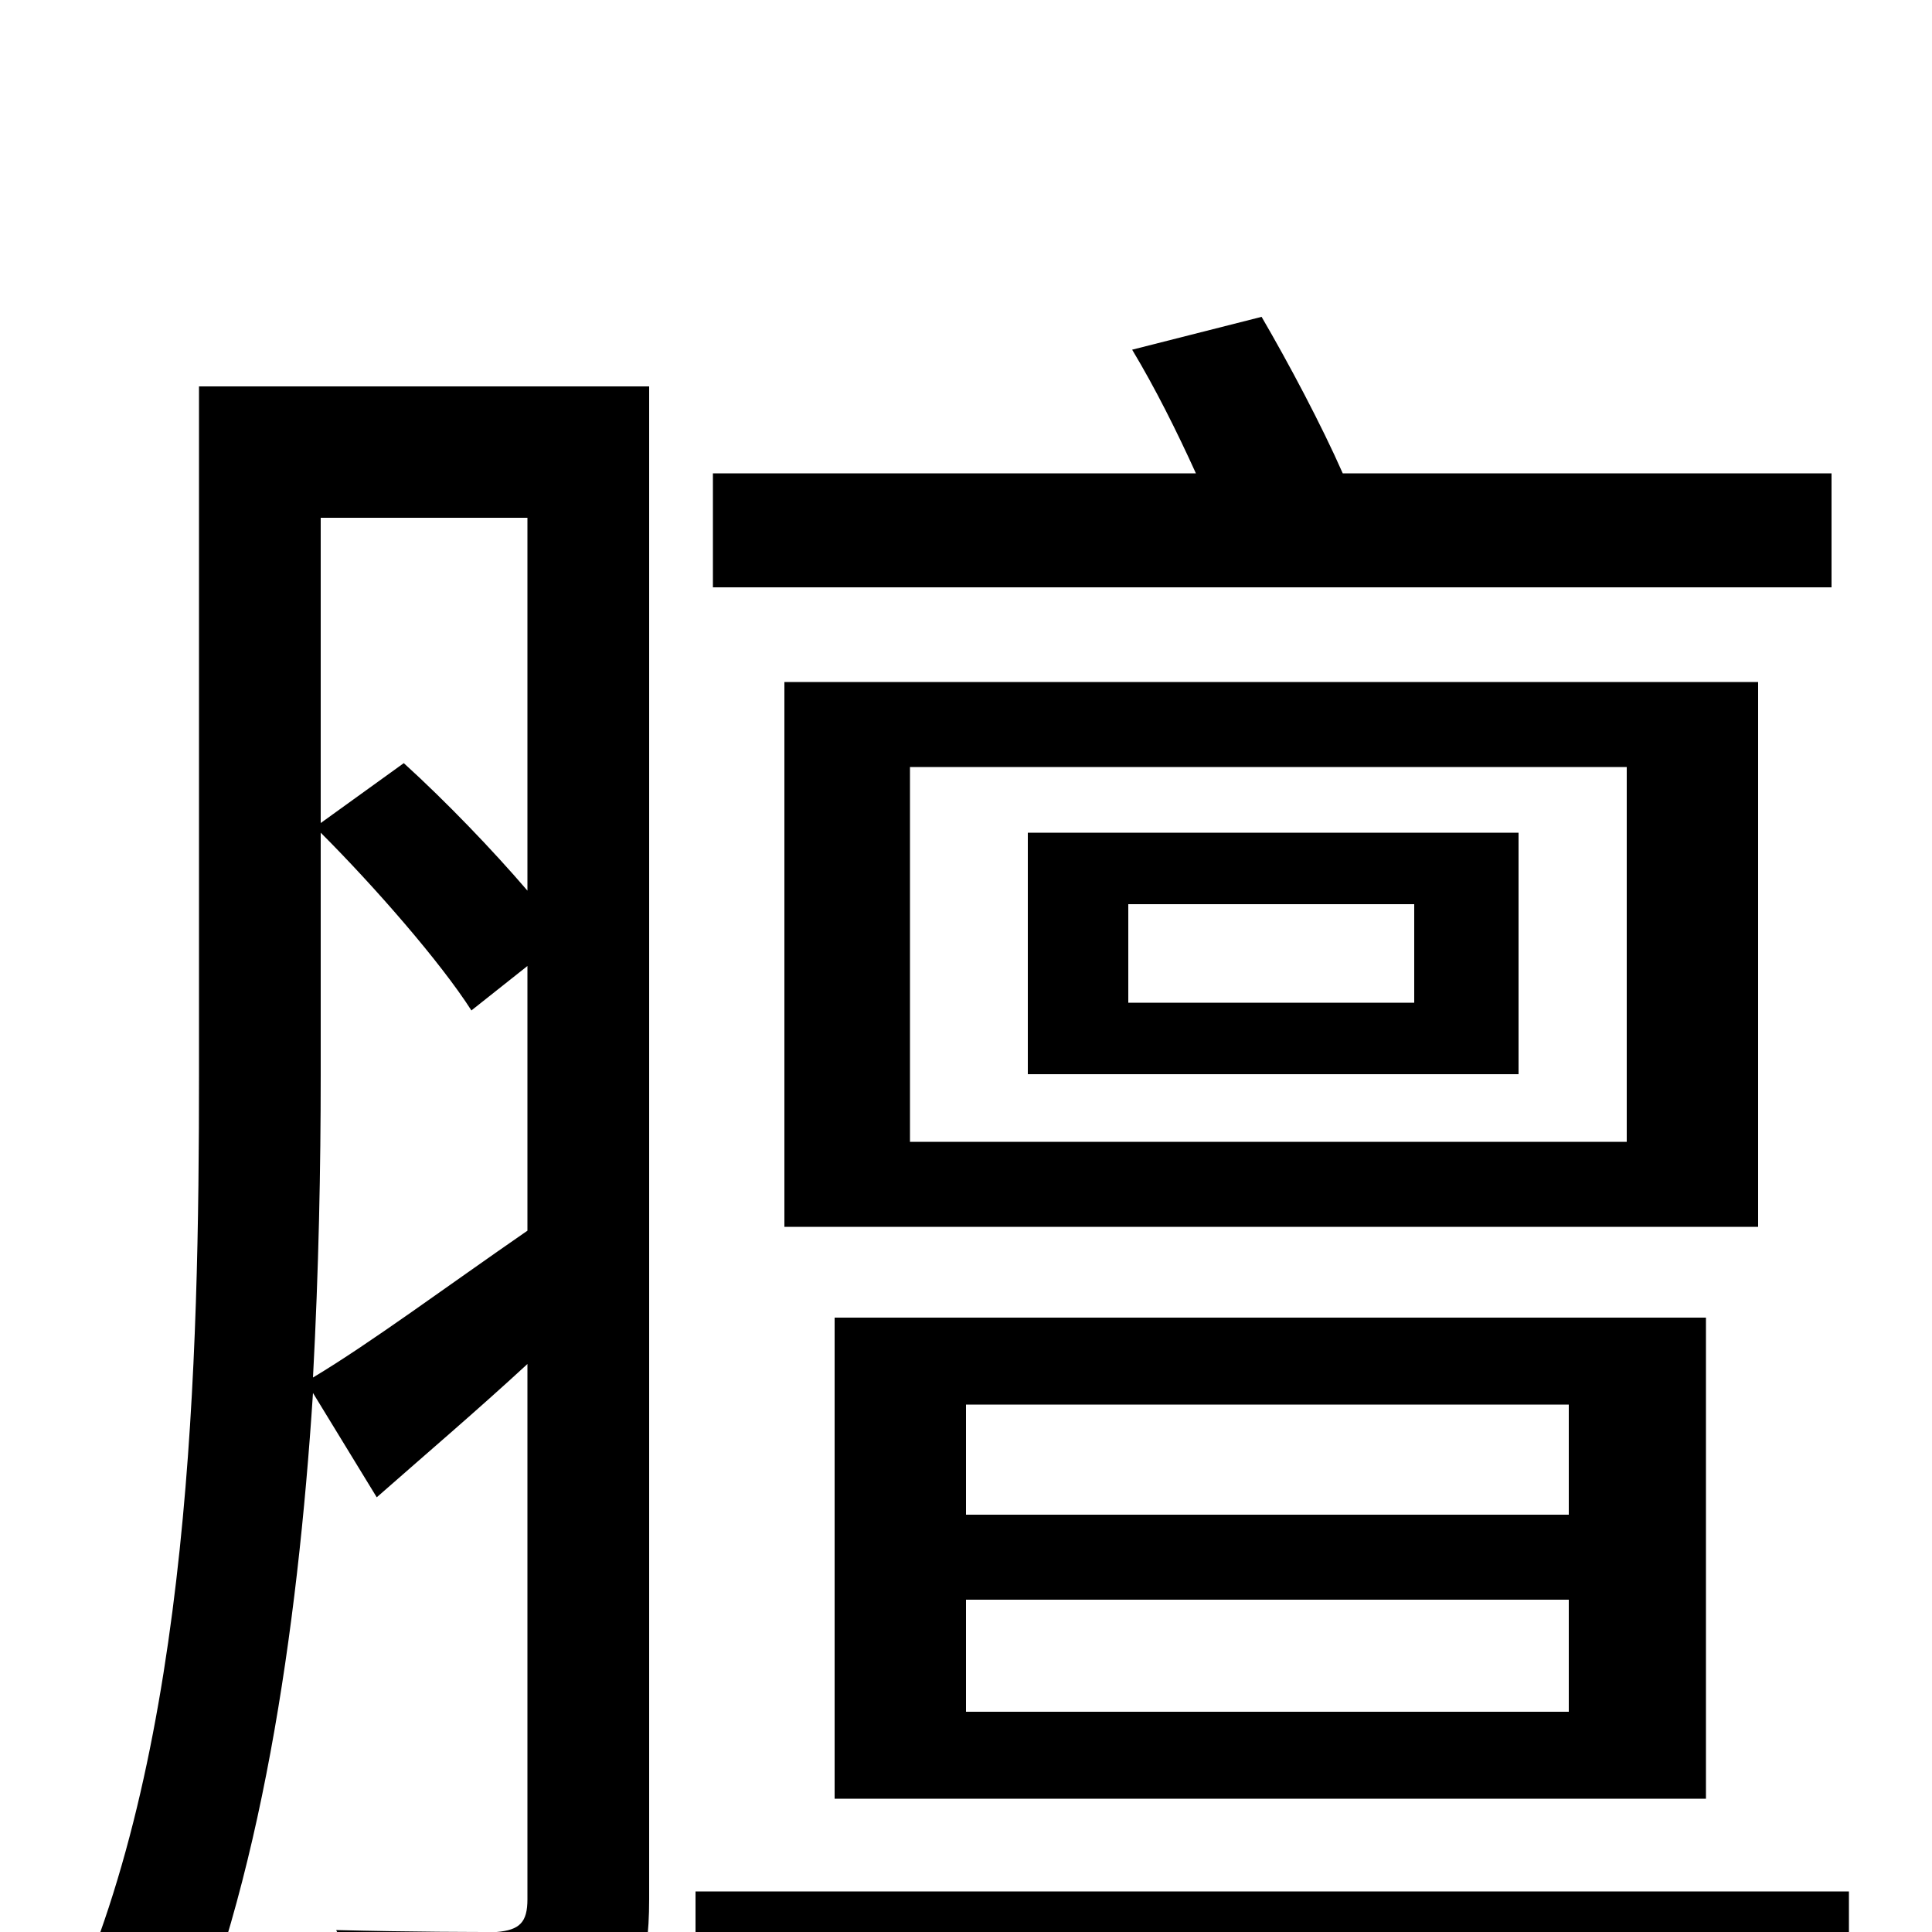 <svg xmlns="http://www.w3.org/2000/svg" viewBox="0 -1000 1000 1000">
	<path fill="#000000" d="M948 -755H695C684 -780 667 -812 653 -836L586 -819C598 -799 609 -777 619 -755H369V-696H948ZM732 -481H584V-532H732ZM786 -569H532V-444H786ZM842 -409H471V-603H842ZM910 -647H406V-365H910ZM500 -172H812V-114H500ZM500 -273H812V-216H500ZM883 -69V-318H432V-69ZM166 -569C194 -541 228 -502 244 -477L273 -500V-363C231 -334 192 -305 162 -287C165 -343 166 -396 166 -444ZM273 -732V-539C255 -560 231 -585 209 -605L166 -574V-732ZM336 -800H103V-444C103 -297 99 -97 35 42C51 48 78 64 91 75C135 -24 154 -156 162 -279L195 -225C220 -247 247 -270 273 -294V-17C273 -5 269 -1 257 0C248 0 213 0 174 -1C183 16 190 46 193 64C251 64 285 63 306 50C329 39 336 19 336 -17ZM360 -21V42H957V-21Z"/>
</svg>